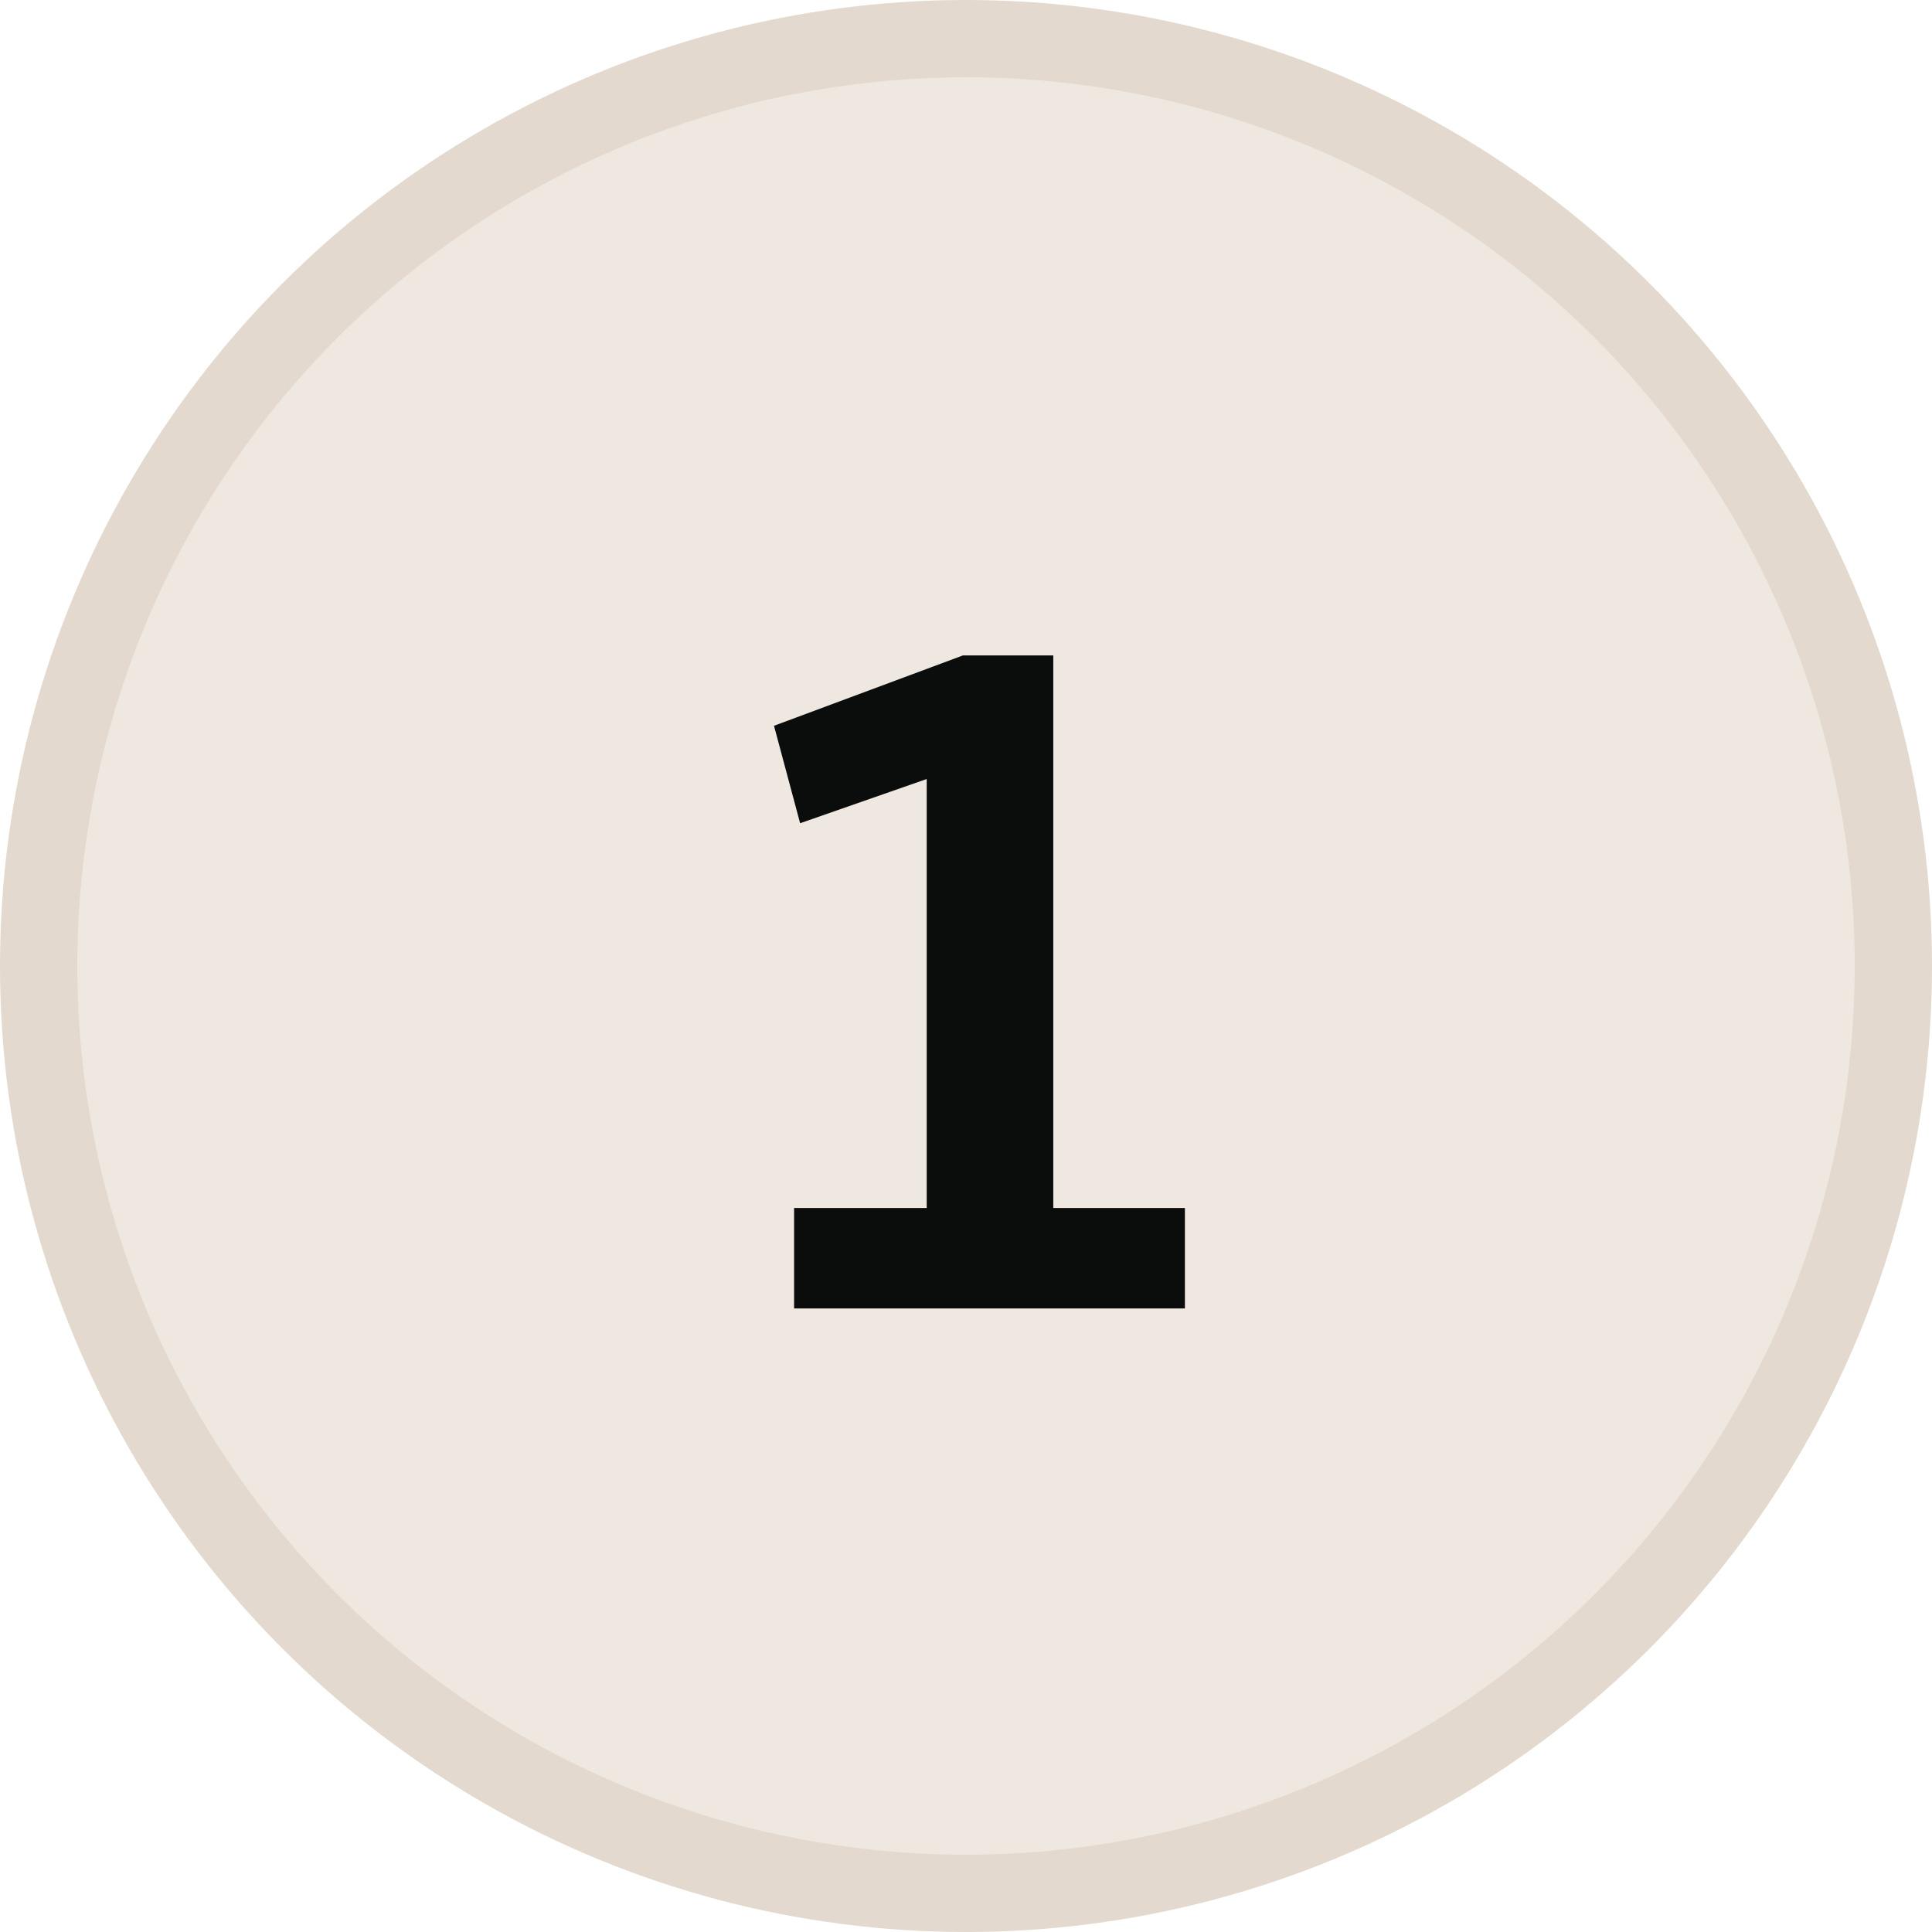 <svg width="50" height="50" viewBox="0 0 50 50" fill="none" xmlns="http://www.w3.org/2000/svg">
<circle cx="25" cy="25" r="24" fill="#EEE8E1" stroke="#E3D9CE" stroke-width="2"/>
<path d="M27.259 31.263H30.665V33.863H20.551V31.263H23.983V20.161L20.707 21.305L20.031 18.783L24.919 16.963H27.259V31.263Z" fill="#0B0C0C"/>
</svg>
